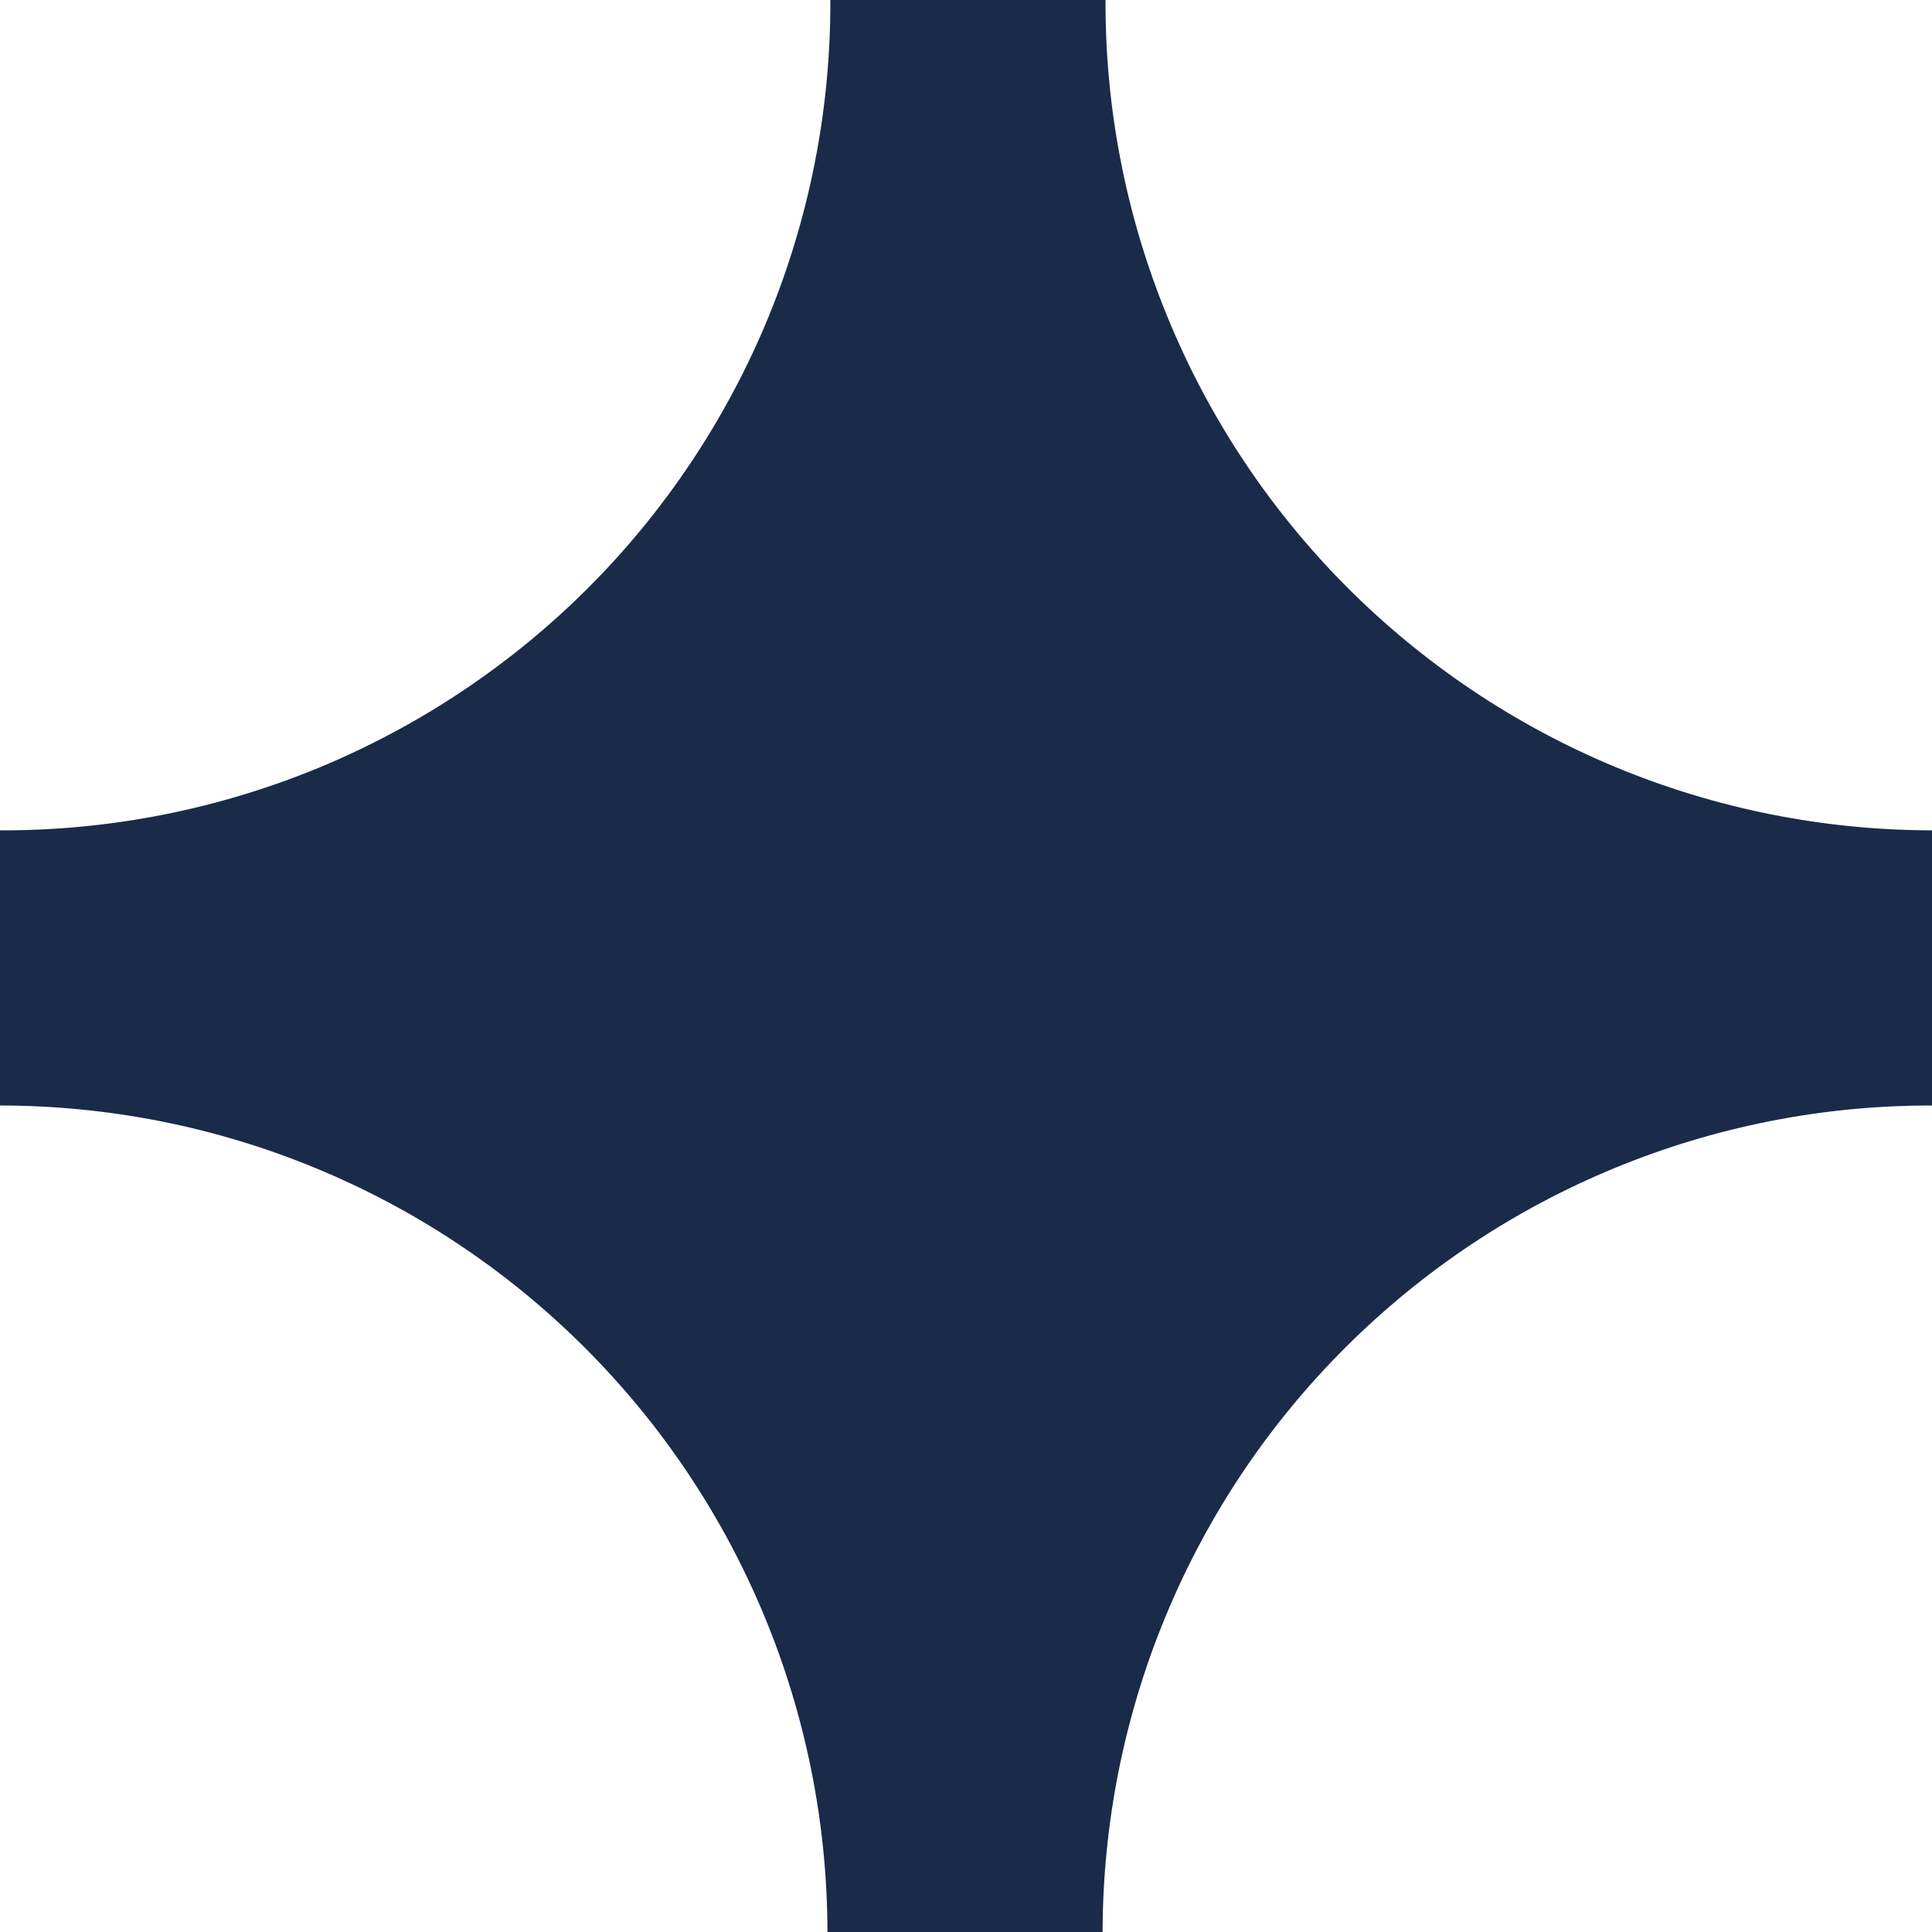 <svg width="14" height="14" viewBox="0 0 14 14" fill="none" xmlns="http://www.w3.org/2000/svg">
<path id="Vector" d="M14 8.011V6.017C13.211 6.016 12.431 5.86 11.703 5.557C10.975 5.254 10.314 4.81 9.757 4.251C9.201 3.692 8.76 3.029 8.461 2.299C8.161 1.57 8.008 0.789 8.011 0H6.017C6.02 0.791 5.866 1.575 5.565 2.306C5.263 3.037 4.82 3.702 4.261 4.261C3.702 4.82 3.037 5.263 2.306 5.565C1.575 5.866 0.791 6.02 0 6.017V8.011C1.589 8.011 3.113 8.642 4.237 9.765C5.362 10.888 5.994 12.411 5.996 14H7.99C7.991 13.212 8.147 12.432 8.45 11.704C8.752 10.977 9.195 10.316 9.754 9.76C10.312 9.204 10.974 8.763 11.703 8.463C12.431 8.163 13.212 8.009 14 8.011Z" fill="#1A2A49"/>
</svg>
